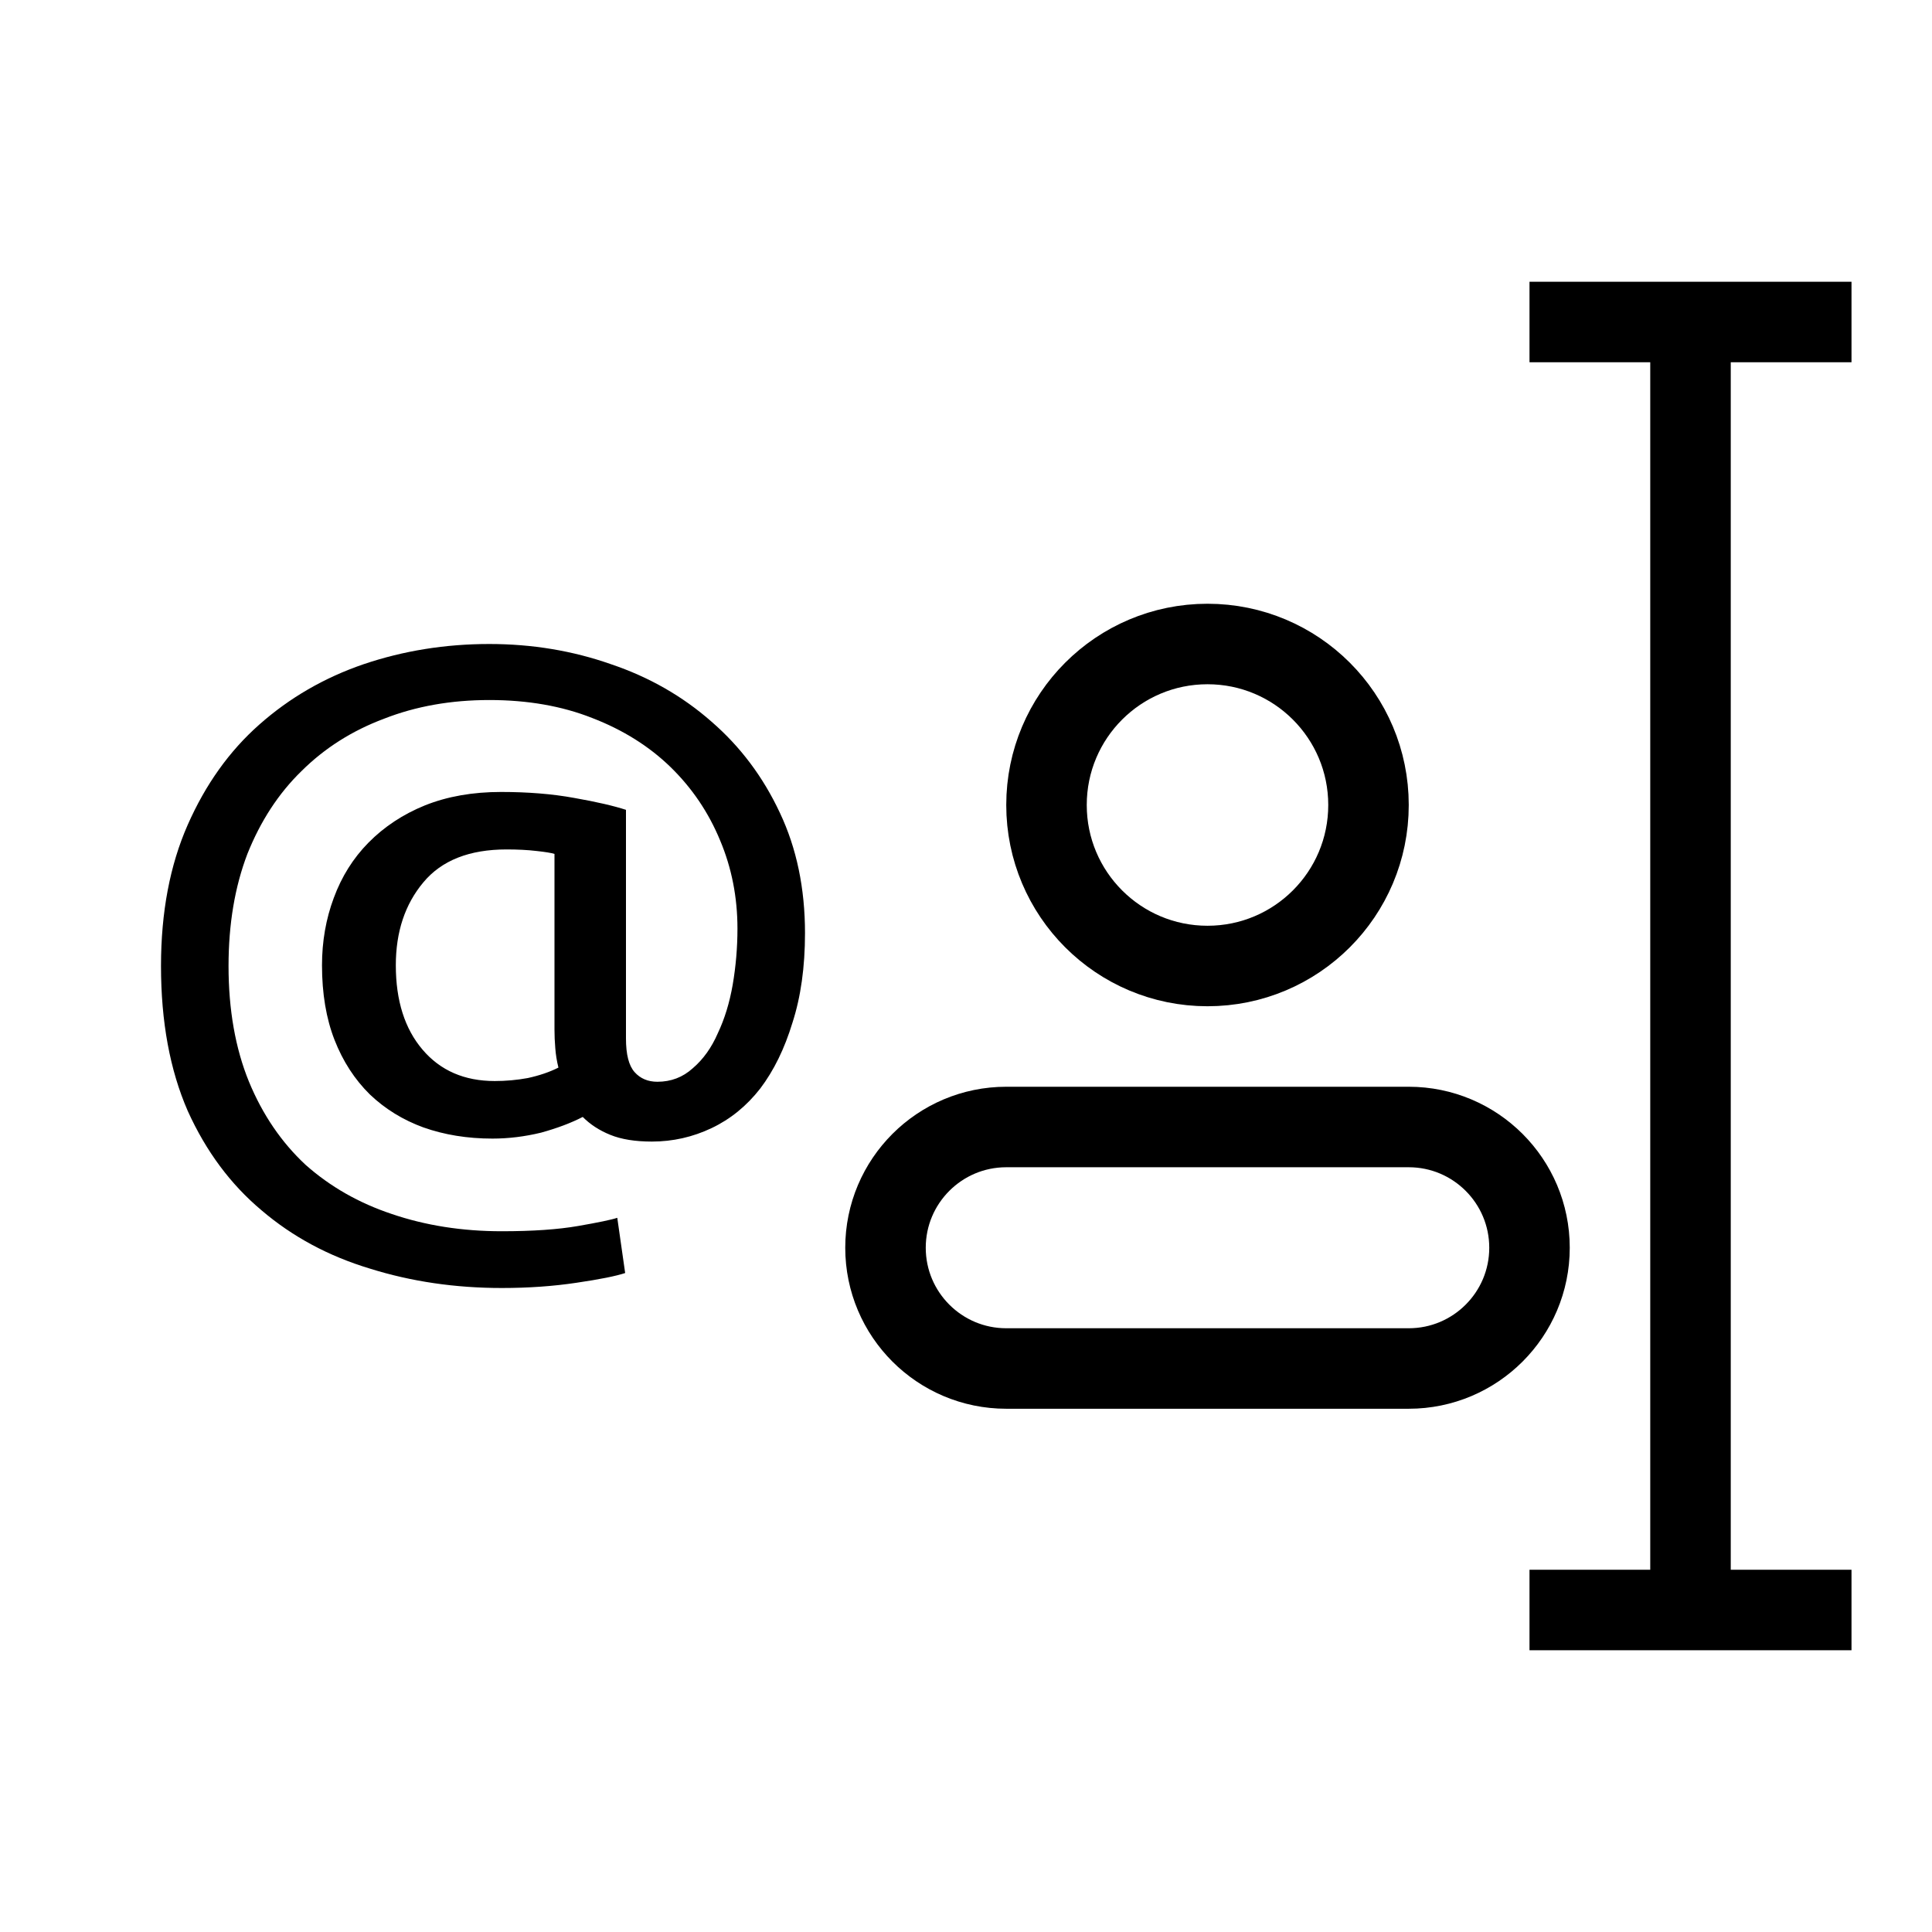 <svg width="24" height="24" viewBox="0 0 24 24" fill="none" xmlns="http://www.w3.org/2000/svg">
<rect width="24" height="24" fill="white"/>
<path d="M8.098 14.181C7.889 14.181 7.717 14.153 7.58 14.097C7.444 14.042 7.33 13.967 7.239 13.875C7.096 13.949 6.924 14.014 6.722 14.07C6.52 14.119 6.319 14.144 6.117 14.144C5.805 14.144 5.519 14.097 5.259 14.005C5.005 13.912 4.784 13.776 4.595 13.596C4.407 13.411 4.26 13.185 4.156 12.919C4.052 12.653 4 12.343 4 11.991C4 11.694 4.049 11.415 4.146 11.155C4.244 10.889 4.387 10.661 4.576 10.469C4.771 10.271 5.005 10.116 5.278 10.005C5.558 9.893 5.873 9.838 6.224 9.838C6.556 9.838 6.859 9.862 7.132 9.912C7.411 9.961 7.626 10.011 7.776 10.06V12.9C7.776 13.098 7.811 13.237 7.883 13.318C7.954 13.398 8.049 13.438 8.166 13.438C8.335 13.438 8.481 13.383 8.605 13.271C8.735 13.16 8.839 13.015 8.917 12.835C9.002 12.656 9.063 12.455 9.102 12.232C9.141 12.003 9.161 11.771 9.161 11.536C9.161 11.146 9.089 10.781 8.946 10.441C8.803 10.094 8.598 9.791 8.332 9.531C8.065 9.271 7.74 9.067 7.356 8.919C6.979 8.77 6.553 8.696 6.078 8.696C5.603 8.696 5.167 8.773 4.771 8.928C4.374 9.077 4.033 9.293 3.746 9.578C3.46 9.856 3.236 10.2 3.073 10.608C2.917 11.016 2.839 11.48 2.839 12C2.839 12.544 2.924 13.024 3.093 13.438C3.262 13.847 3.496 14.19 3.795 14.469C4.101 14.741 4.459 14.945 4.868 15.081C5.285 15.223 5.74 15.295 6.234 15.295C6.618 15.295 6.933 15.273 7.18 15.23C7.434 15.186 7.597 15.152 7.668 15.128L7.766 15.814C7.655 15.851 7.454 15.892 7.161 15.935C6.875 15.978 6.566 16 6.234 16C5.655 16 5.109 15.92 4.595 15.759C4.081 15.604 3.633 15.363 3.249 15.035C2.865 14.713 2.559 14.302 2.332 13.8C2.111 13.293 2 12.693 2 12C2 11.332 2.111 10.747 2.332 10.246C2.553 9.745 2.849 9.33 3.22 9.002C3.597 8.668 4.029 8.418 4.517 8.251C5.011 8.084 5.532 8 6.078 8C6.611 8 7.115 8.084 7.59 8.251C8.065 8.411 8.481 8.65 8.839 8.965C9.197 9.275 9.48 9.652 9.688 10.097C9.896 10.537 10 11.035 10 11.592C10 12.012 9.948 12.384 9.844 12.705C9.746 13.027 9.613 13.299 9.444 13.522C9.275 13.739 9.073 13.903 8.839 14.014C8.605 14.125 8.358 14.181 8.098 14.181ZM6.146 13.429C6.283 13.429 6.42 13.417 6.556 13.392C6.699 13.361 6.826 13.318 6.937 13.262C6.917 13.182 6.904 13.101 6.898 13.021C6.891 12.94 6.888 12.863 6.888 12.789V10.608C6.849 10.595 6.774 10.583 6.663 10.571C6.553 10.558 6.429 10.552 6.293 10.552C5.831 10.552 5.486 10.688 5.259 10.961C5.031 11.233 4.917 11.576 4.917 11.991C4.917 12.43 5.028 12.78 5.249 13.039C5.47 13.299 5.769 13.429 6.146 13.429Z" fill="black"/>
<path d="M17 10C17 11.105 16.105 12 15 12C13.895 12 13 11.105 13 10C13 8.895 13.895 8 15 8C16.105 8 17 8.895 17 10Z" stroke="black"/>
<path d="M11 15.5C11 14.672 11.672 14 12.5 14H17.5C18.328 14 19 14.672 19 15.5C19 16.328 18.328 17 17.5 17H12.5C11.672 17 11 16.328 11 15.5Z" stroke="black"/>
<path d="M19 4L23 4" stroke="black"/>
<path d="M19 20L23 20" stroke="black"/>
<path d="M21 4V20" stroke="black"/>
</svg>
